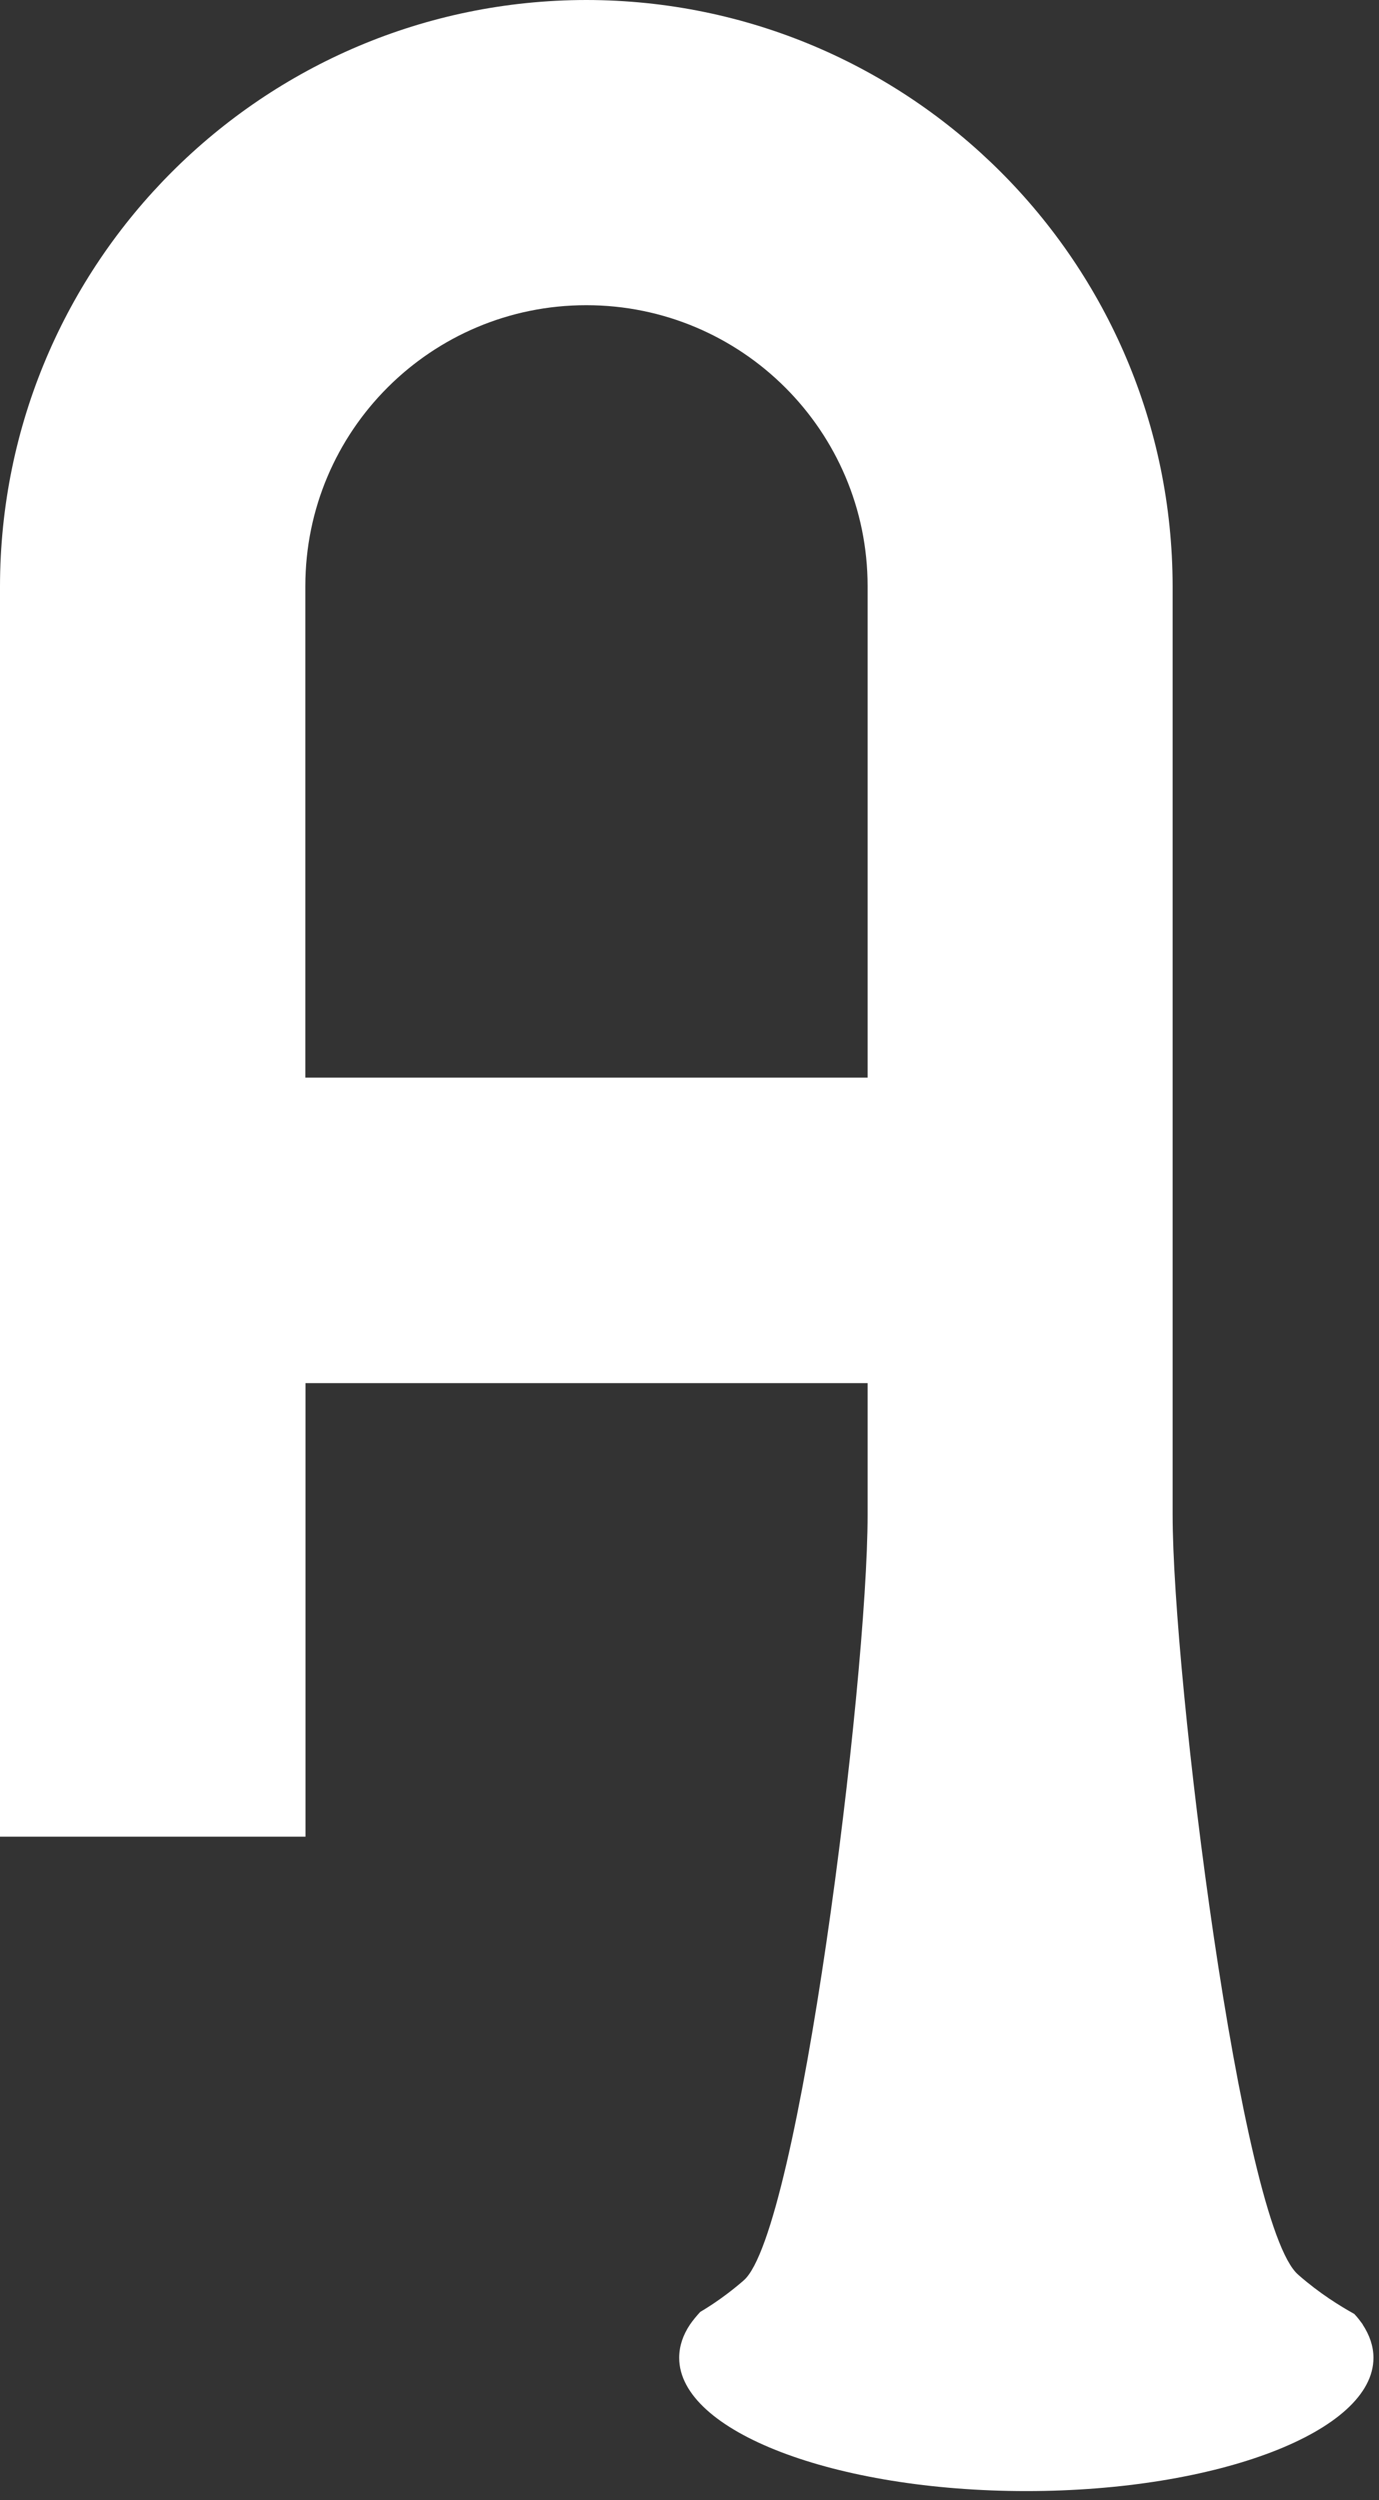<svg width="139" height="252" viewBox="0 0 139 252" fill="none" xmlns="http://www.w3.org/2000/svg">
<rect x="0" y="0" width="139" height="252" fill="#333333" stroke="none"/>
<path d="M137.365 234.289C137.111 233.941 136.842 233.577 136.509 233.228C135.068 232.42 133.04 231.185 130.886 229.3L130.854 229.268C125.057 224.326 118.198 168.997 118.198 152.666V59.099C118.166 26.469 91.714 0.032 59.099 0C26.469 0.032 0.032 26.485 0 59.099V185.122H30.793V139.408H87.453V152.666C87.453 169.599 80.531 224.991 74.971 229.838C74.939 229.838 74.939 229.87 74.939 229.87C73.308 231.28 71.787 232.309 70.583 233.022C70.187 233.45 69.839 233.878 69.553 234.289C68.841 235.351 68.46 236.475 68.46 237.648C68.46 245.076 84.158 251.08 103.451 251.08C122.744 251.08 138.442 245.076 138.442 237.648C138.442 236.475 138.046 235.351 137.349 234.289H137.365ZM30.777 108.615V59.083C30.777 43.417 43.465 30.761 59.099 30.761C74.733 30.761 87.453 43.417 87.453 59.083V108.615H30.793H30.777Z" fill="white"/>
</svg>
